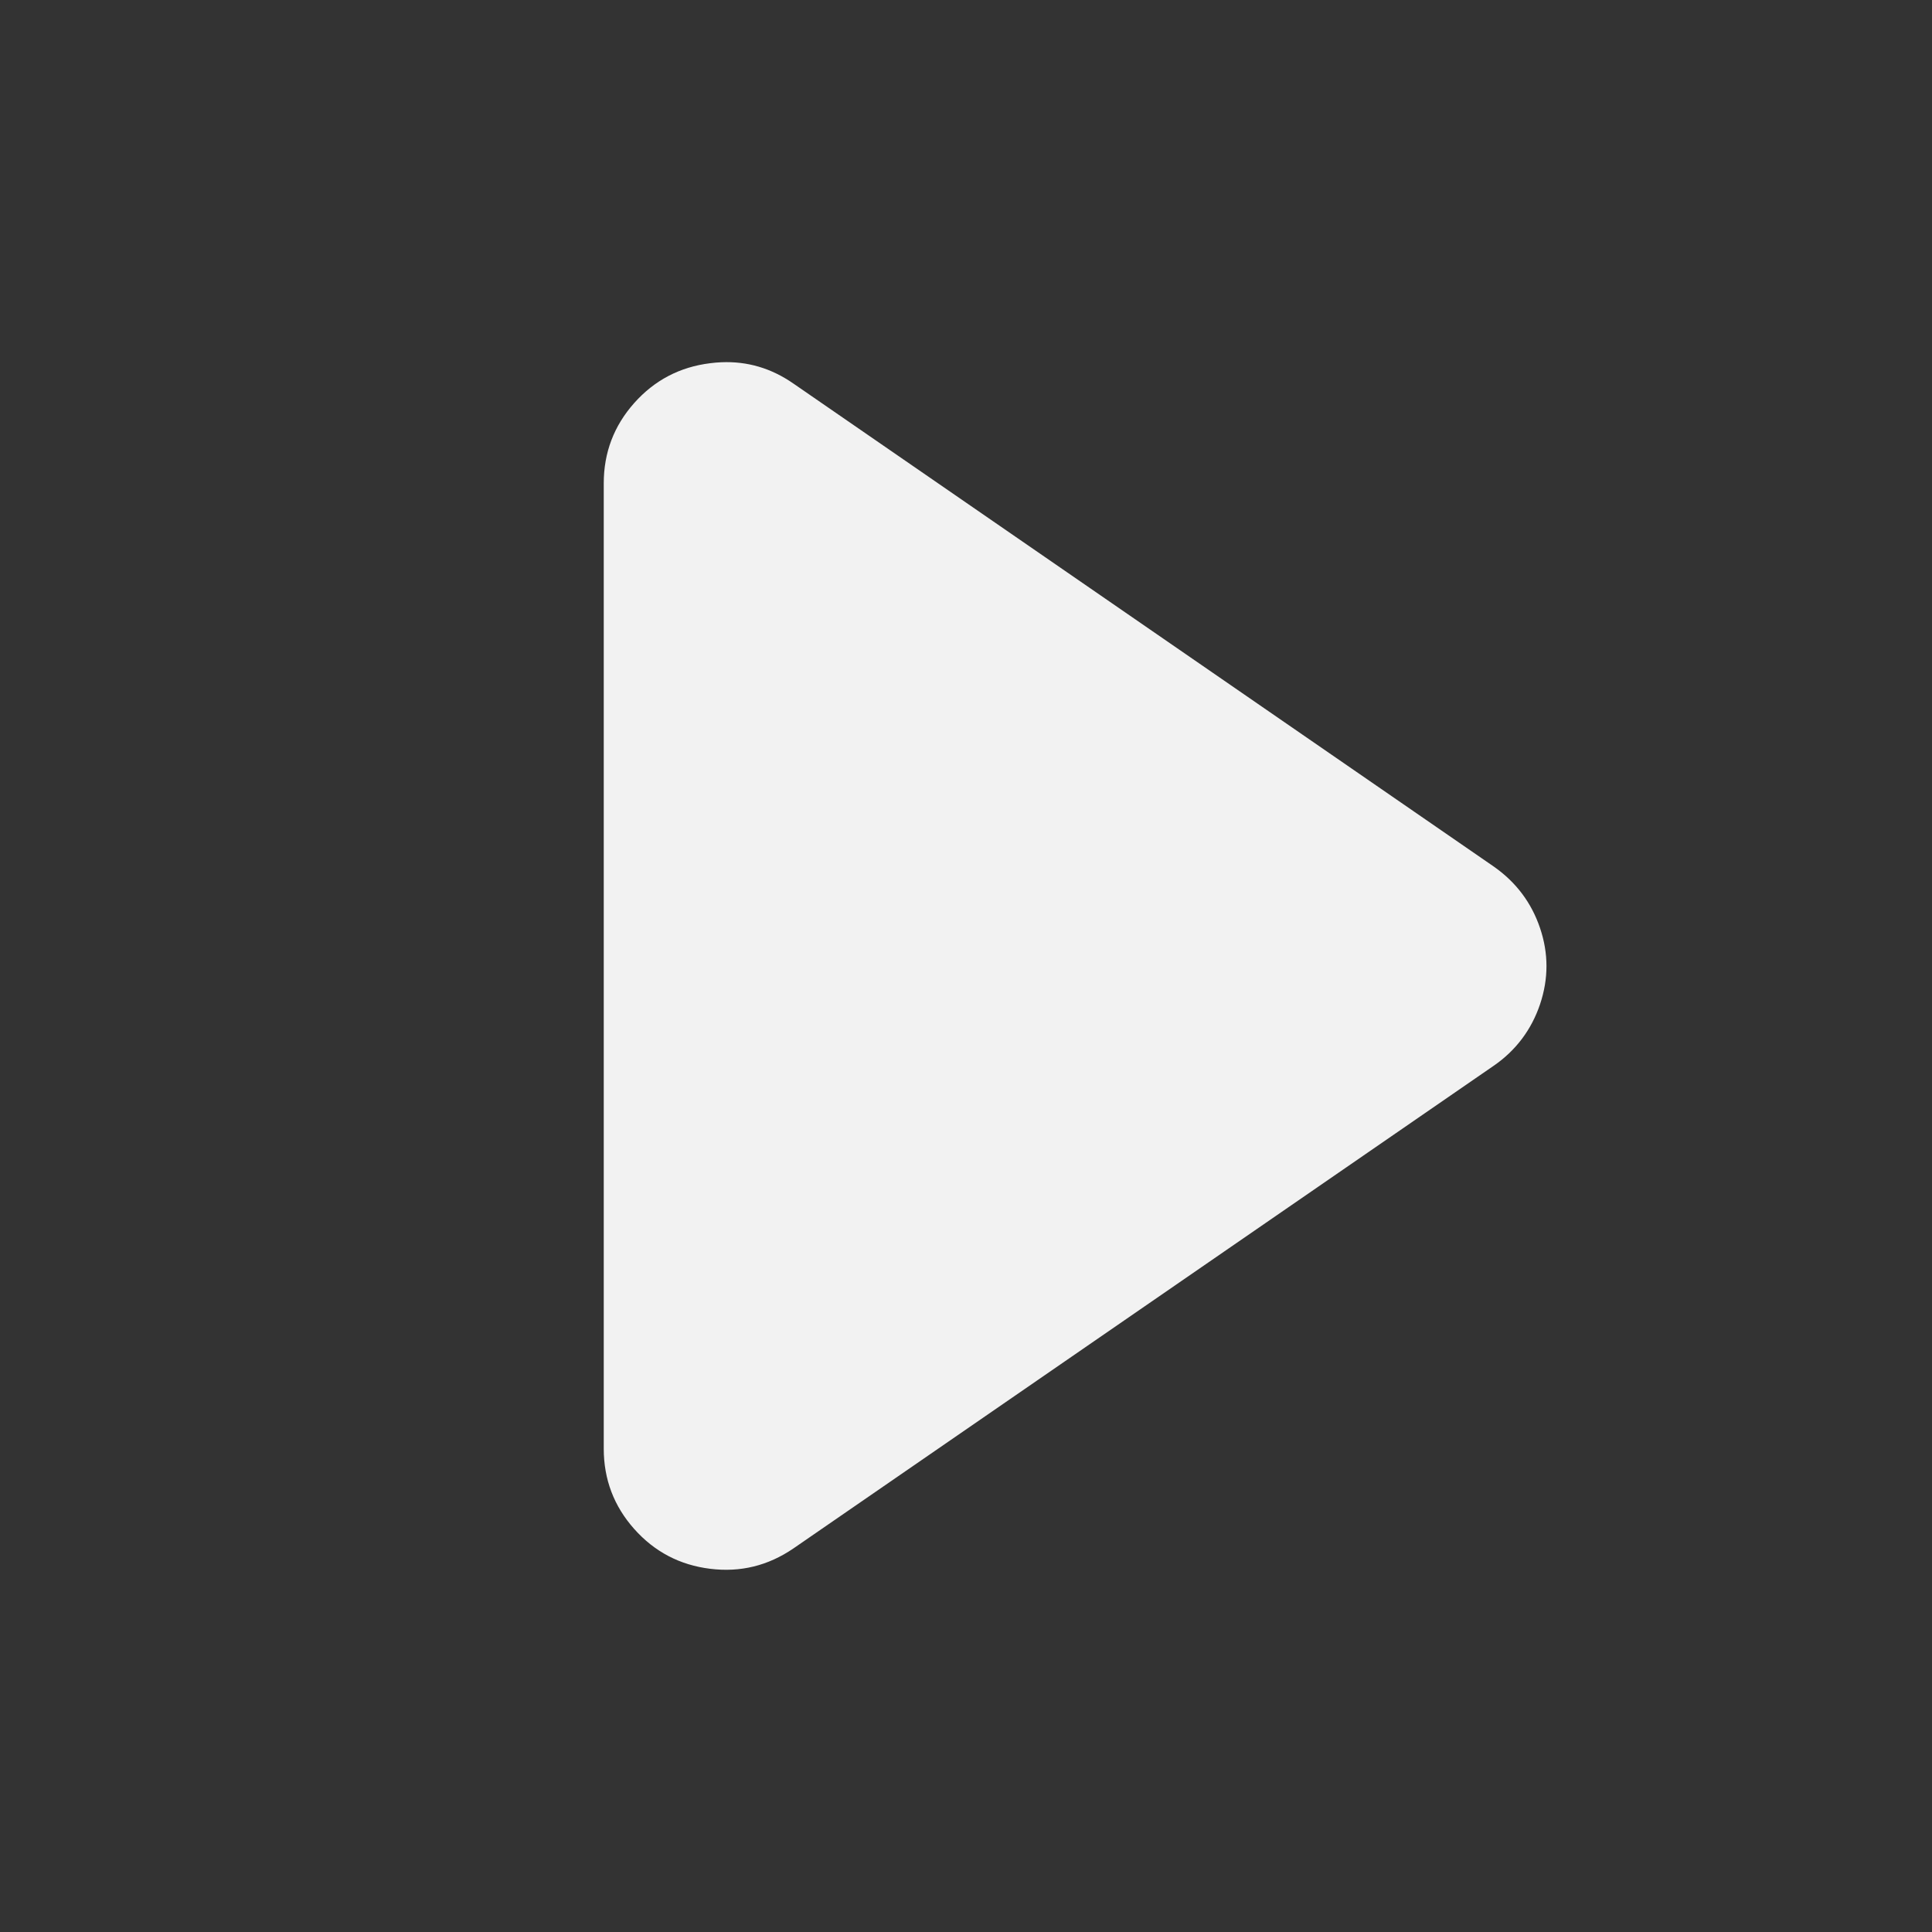 <?xml version="1.0" encoding="UTF-8" standalone="no"?>
<svg
   width="16"
   height="16"
   enable-background="new"
   version="1.1"
   id="svg1"
   sodipodi:docname="media-playback-start-symbolic.svg"
   inkscape:version="1.4.2 (ebf0e940d0, 2025-05-08)"
   xmlns:inkscape="http://www.inkscape.org/namespaces/inkscape"
   xmlns:sodipodi="http://sodipodi.sourceforge.net/DTD/sodipodi-0.dtd"
   xmlns="http://www.w3.org/2000/svg"
   xmlns:svg="http://www.w3.org/2000/svg">
  <rect width="100%" height="100%" fill="#333333" stroke="none"/>
  <defs
     id="defs1">
    <style
       id="current-color-scheme"
       type="text/css">
        .ColorScheme-Text { color:#f2f2f2; }
     </style>
  </defs>
  <sodipodi:namedview
     id="namedview1"
     pagecolor="#ffffff"
     bordercolor="#000000"
     borderopacity="0.25"
     inkscape:showpageshadow="2"
     inkscape:pageopacity="0.0"
     inkscape:pagecheckerboard="0"
     inkscape:deskcolor="#d1d1d1"
     inkscape:zoom="49.6875"
     inkscape:cx="8"
     inkscape:cy="8"
     inkscape:window-width="1920"
     inkscape:window-height="1010"
     inkscape:window-x="0"
     inkscape:window-y="0"
     inkscape:window-maximized="1"
     inkscape:current-layer="svg1"
     showguides="false" />
  <path
     id="path1"
     style="fill:currentColor"
     class="ColorScheme-Text"
     d="M 5.975,3 C 6.189,2.991 6.387,3.049 6.57,3.176 l 5.803,4.002 c 0.183,0.129 0.31,0.298 0.381,0.508 0.071,0.21 0.071,0.419 0,0.631 -0.071,0.21 -0.2,0.383 -0.385,0.51 L 6.57,12.824 c -0.21,0.143 -0.438,0.199 -0.689,0.168 C 5.63,12.961 5.42,12.851 5.252,12.662 5.084,12.473 5,12.251 5,11.998 V 4.002 c 0,-0.253 0.084,-0.475 0.252,-0.664 0.168,-0.189 0.378,-0.299 0.629,-0.33 0.031,-0.004 0.063,-0.007 0.094,-0.008 z" />
</svg>
